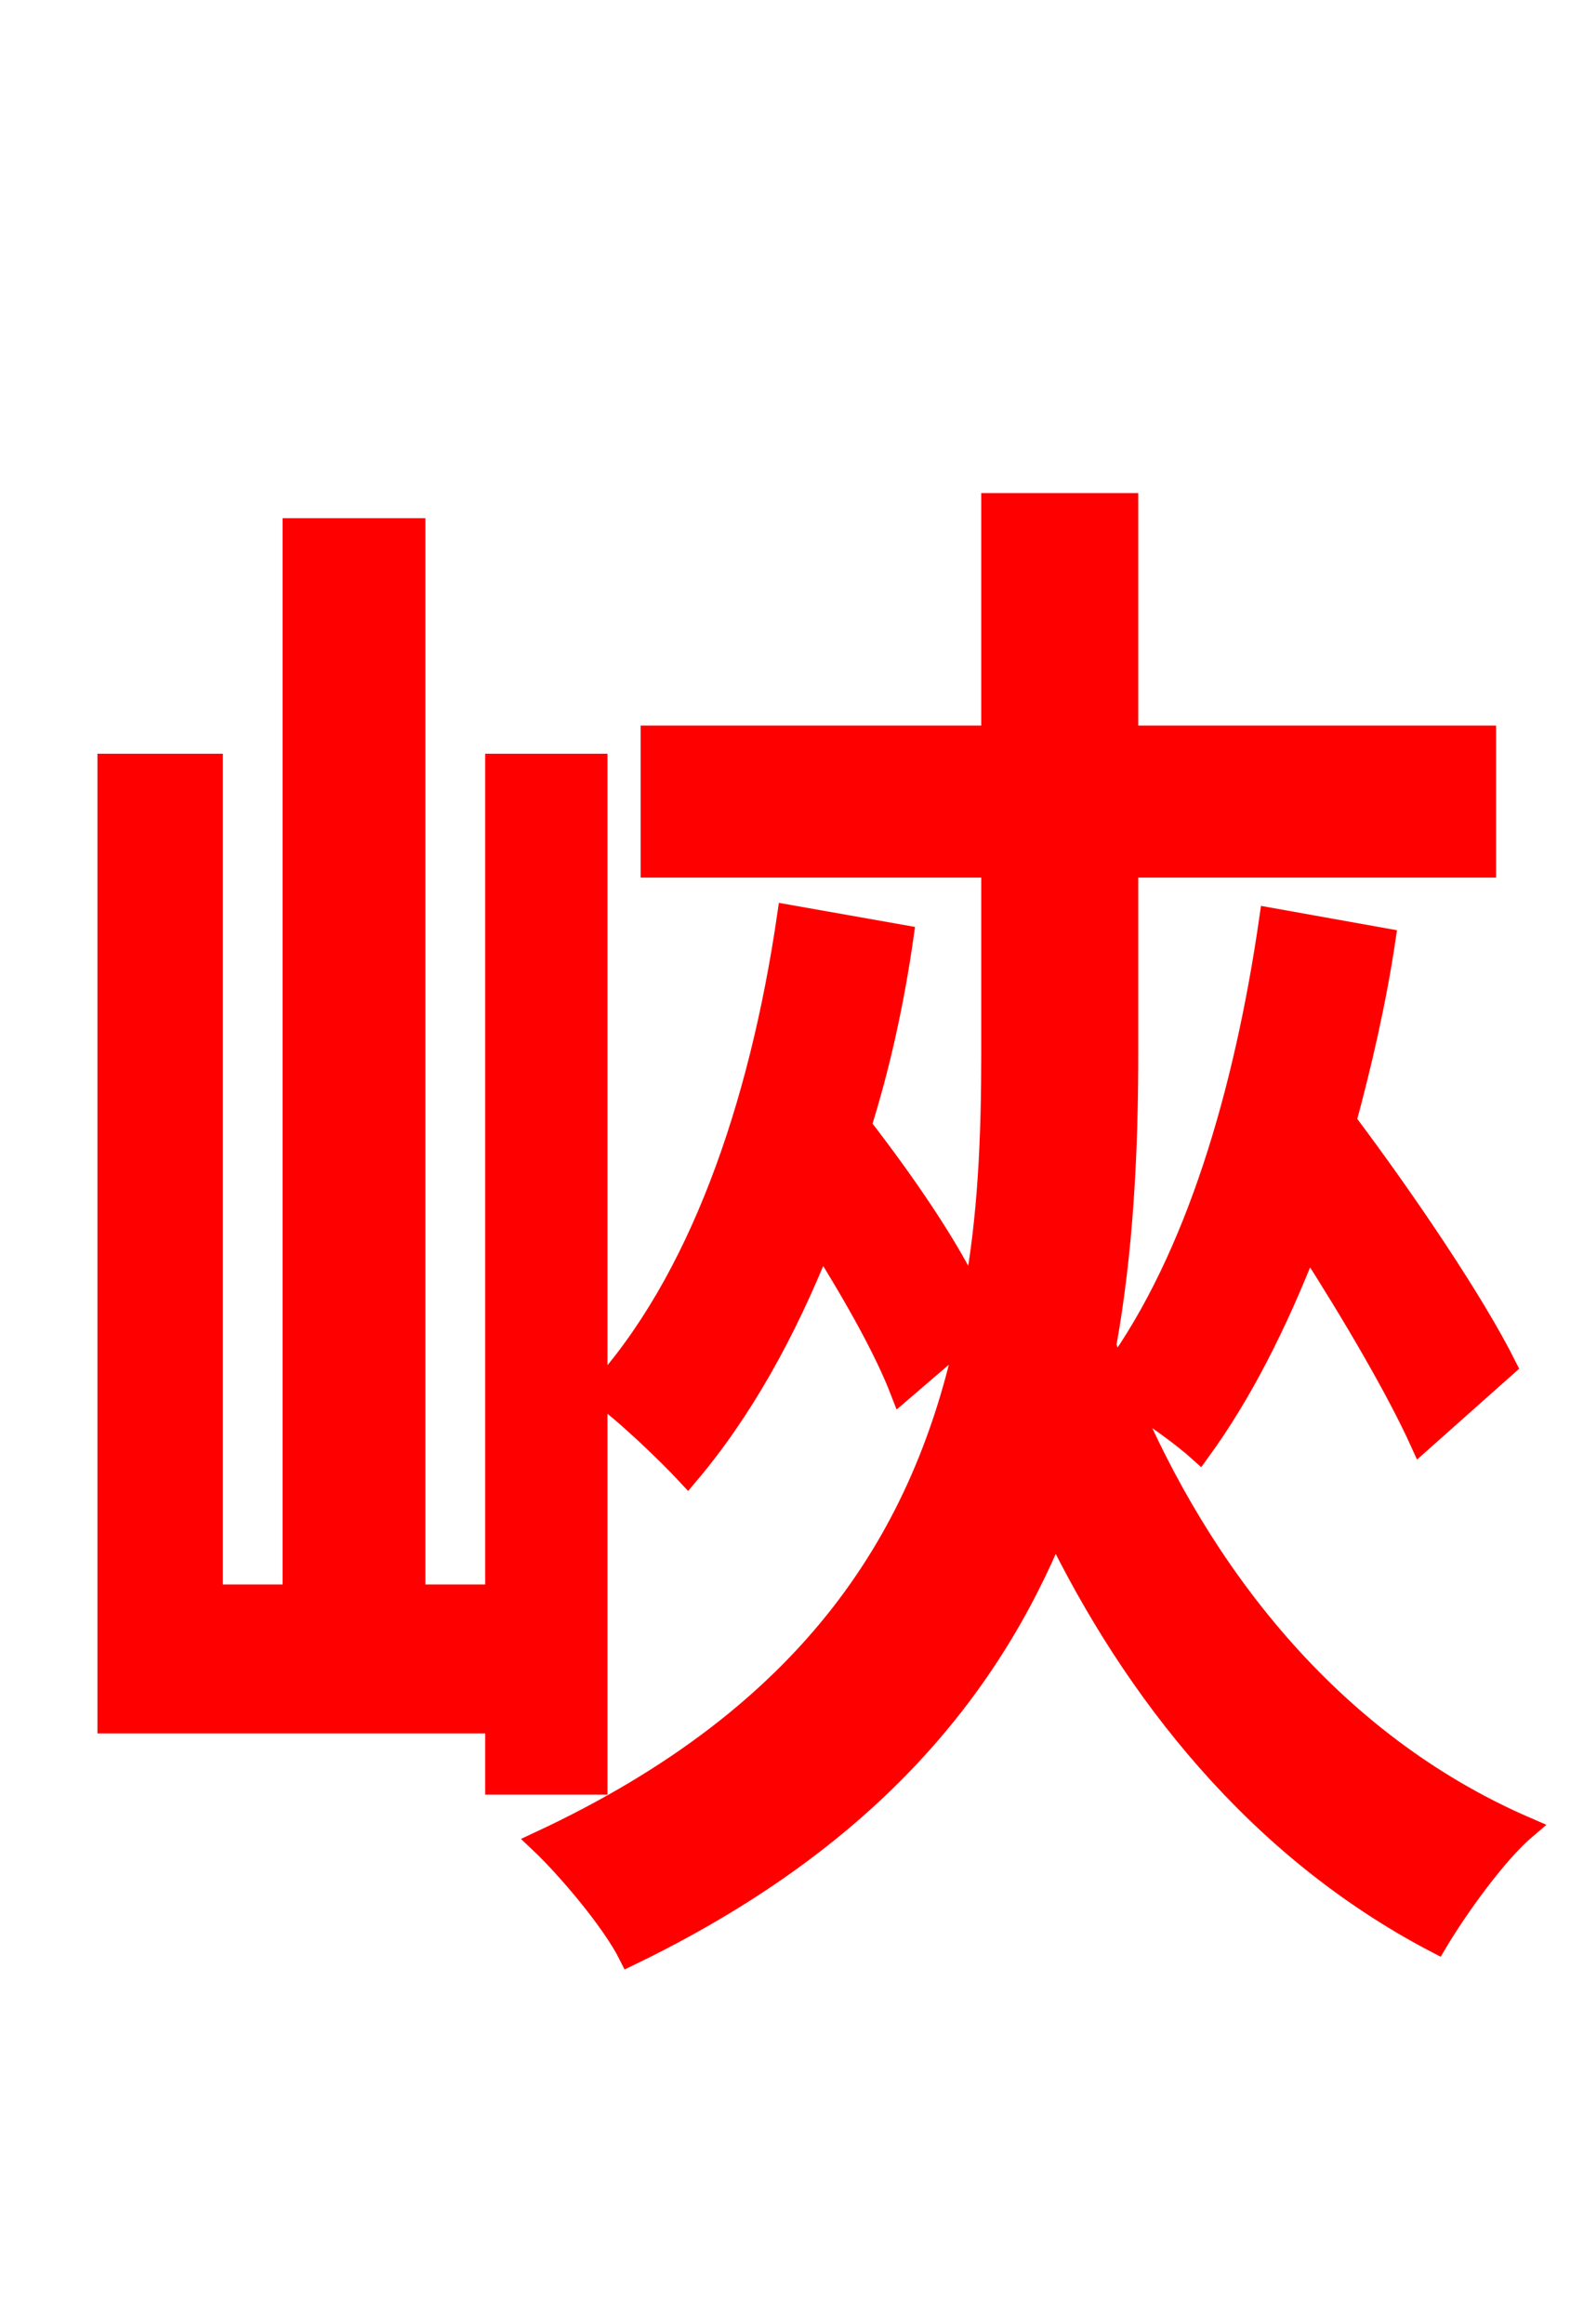 <svg xmlns="http://www.w3.org/2000/svg" xmlns:xlink="http://www.w3.org/1999/xlink" width="72" height="106.56"><path fill="red" stroke="red" d="M27.36 81.79L27.36 35.06L22.75 35.06L22.75 73.15L19.01 73.15L19.01 24.26L13.46 24.26L13.46 73.15L9.72 73.15L9.72 35.06L4.97 35.06L4.97 78.98L22.75 78.98L22.75 81.79ZM69.05 62.64C67.61 59.76 64.51 55.15 61.70 51.41C62.42 48.74 63.07 45.94 63.50 43.06L58.25 42.12C57.10 50.11 54.86 57.67 51.12 62.86L50.69 61.70C51.48 57.31 51.70 52.78 51.70 48.31L51.70 39.74L68.11 39.74L68.11 33.77L51.70 33.77L51.70 23.11L45.50 23.11L45.50 33.77L29.88 33.77L29.88 39.74L45.50 39.74L45.50 48.24C45.50 52.06 45.36 55.87 44.64 59.62C43.56 57.24 41.47 54.22 39.46 51.62C40.32 48.89 40.97 45.94 41.40 42.91L36.14 41.98C34.85 50.83 32.04 58.82 27.43 63.86C28.66 64.73 30.67 66.67 31.54 67.61C33.98 64.73 36.00 61.13 37.66 56.95C39.24 59.47 40.61 61.92 41.33 63.79L44.35 61.20C42.41 70.27 37.44 78.55 24.77 84.46C25.99 85.61 28.08 88.06 28.87 89.64C39.60 84.46 45.29 77.62 48.38 70.06C51.98 77.47 57.60 84.74 65.88 89.06C66.82 87.48 68.62 84.96 69.98 83.81C60.84 79.85 55.01 71.93 51.70 64.15C52.92 64.87 54.29 65.88 55.01 66.53C56.95 63.86 58.54 60.70 59.98 57.02C62.06 60.26 64.08 63.72 65.16 66.10Z"/></svg>
